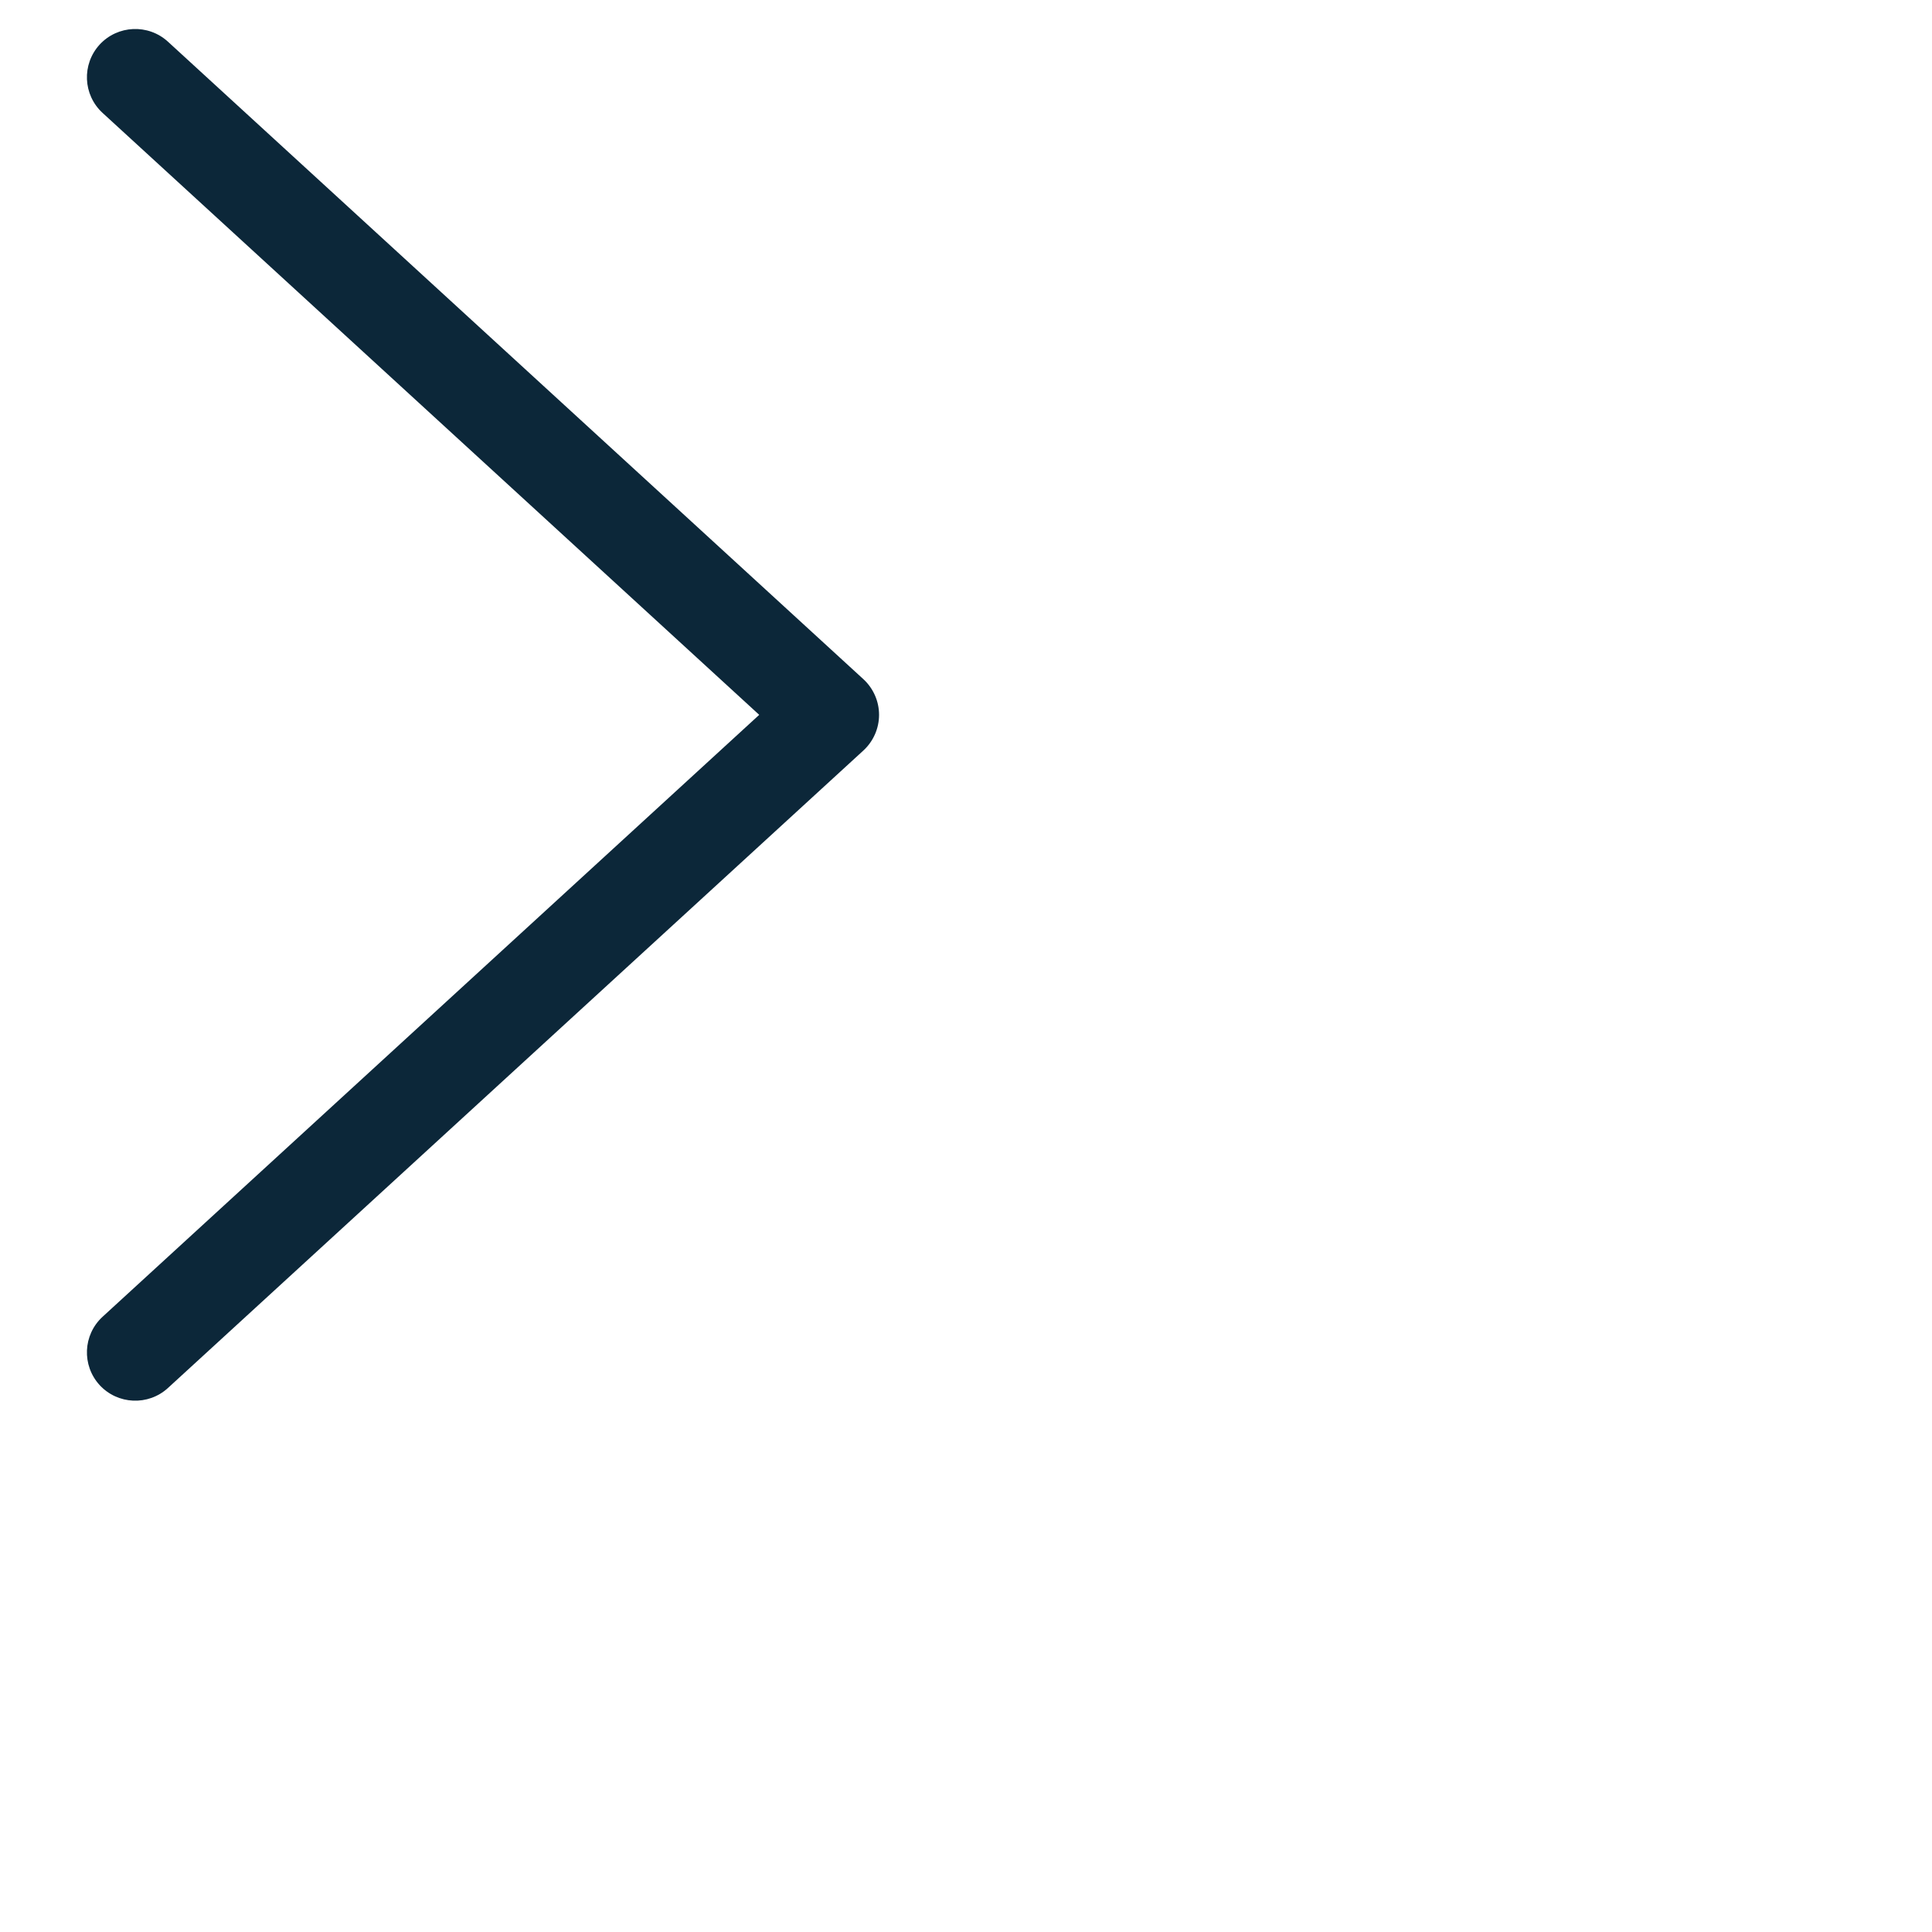 <svg width="20" height="20" viewBox="0 0 20 20" fill="none" xmlns="http://www.w3.org/2000/svg">
<path d="M1.738 0.431C1.534 0.245 1.218 0.259 1.031 0.462C0.845 0.666 0.858 0.982 1.062 1.169L1.738 0.431ZM8.6 7.4L8.938 7.769C9.041 7.674 9.1 7.54 9.1 7.4C9.1 7.26 9.041 7.126 8.938 7.031L8.6 7.4ZM1.062 13.631C0.858 13.818 0.845 14.134 1.031 14.338C1.218 14.541 1.534 14.555 1.738 14.369L1.062 13.631ZM1.062 1.169L8.262 7.769L8.938 7.031L1.738 0.431L1.062 1.169ZM8.262 7.031L1.062 13.631L1.738 14.369L8.938 7.769L8.262 7.031Z" fill="#0C2739"/>
</svg>
